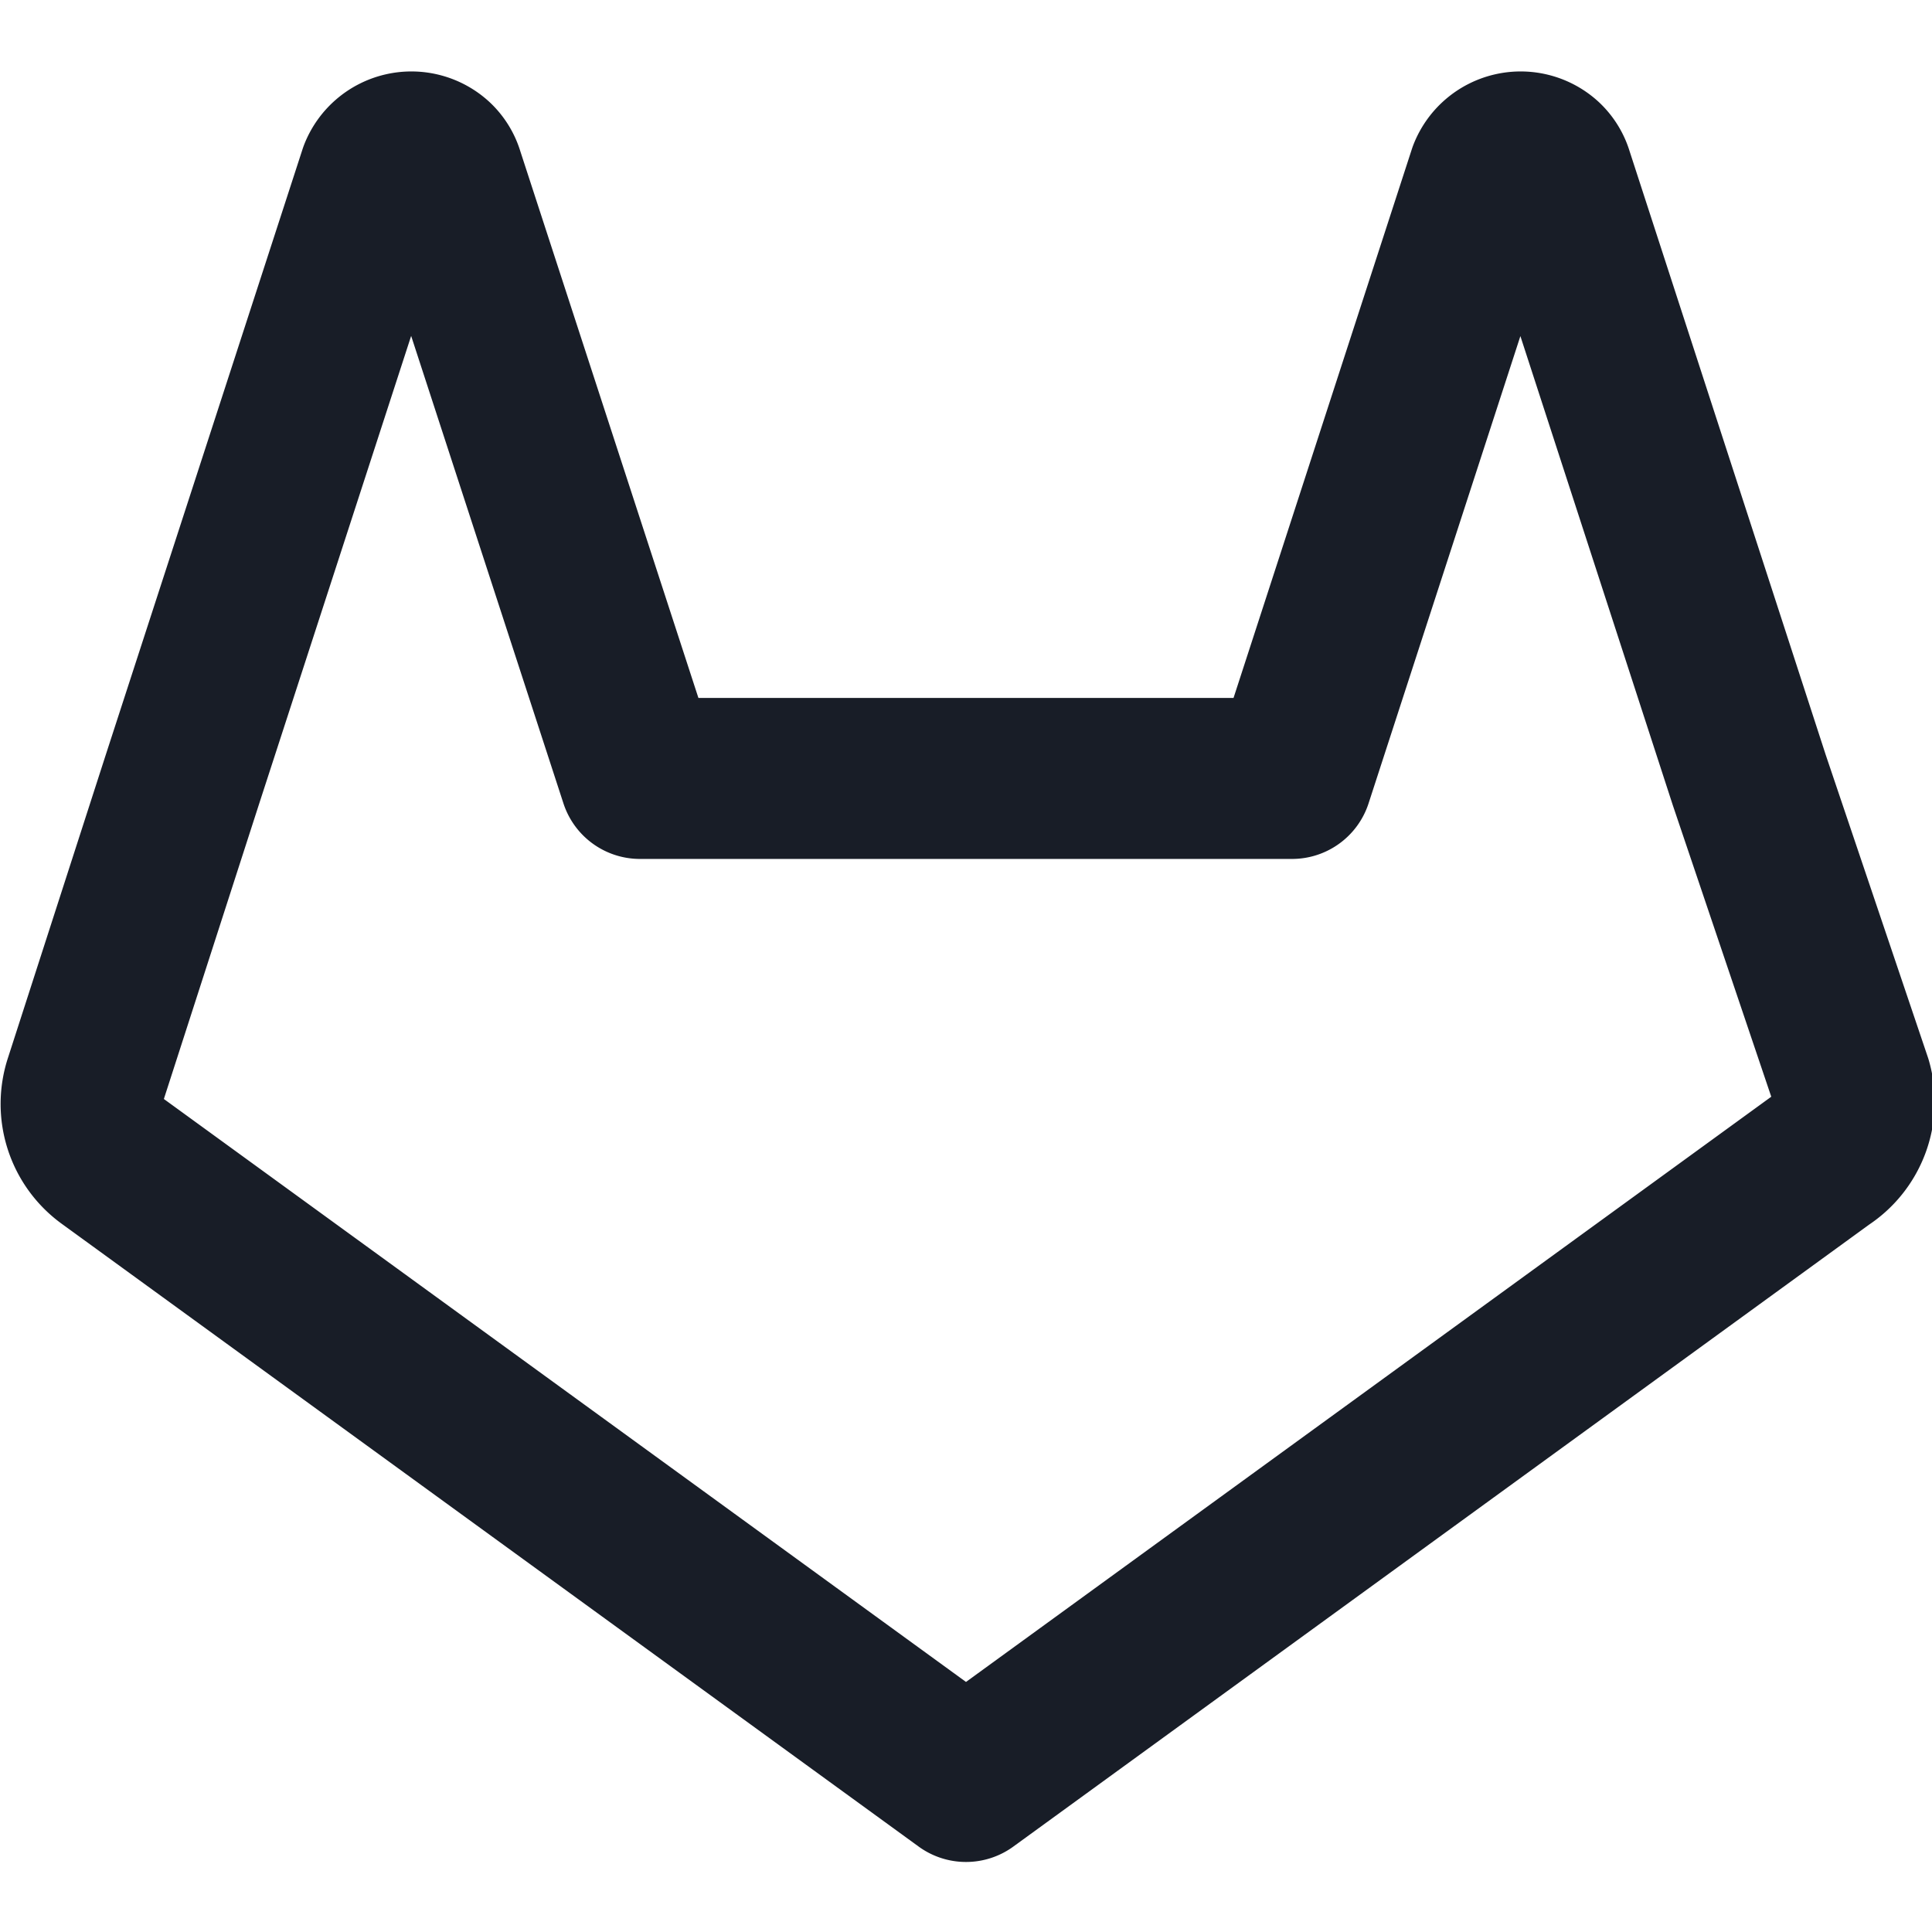 <svg xmlns="http://www.w3.org/2000/svg" fill="none" viewBox="0 0 24 24"><g clip-path="url(#a)"><path stroke="#181D27" stroke-linecap="round" stroke-linejoin="round" stroke-width="2" d="M22.65 14.39 12 22.13 1.35 14.39a.84.84 0 0 1-.3-.94l1.22-3.78 2.44-7.51A.43.43 0 0 1 5.4 2a.4.4 0 0 1 .11.18l2.44 7.49h8.1l2.44-7.51a.43.43 0 0 1 .69-.16.4.4 0 0 1 .11.18l2.44 7.51L23 13.45a.84.84 0 0 1-.35.94"/></g><defs><clipPath id="a"><path fill="#fff" d="M0 0h24v24H0z"/></clipPath></defs></svg>